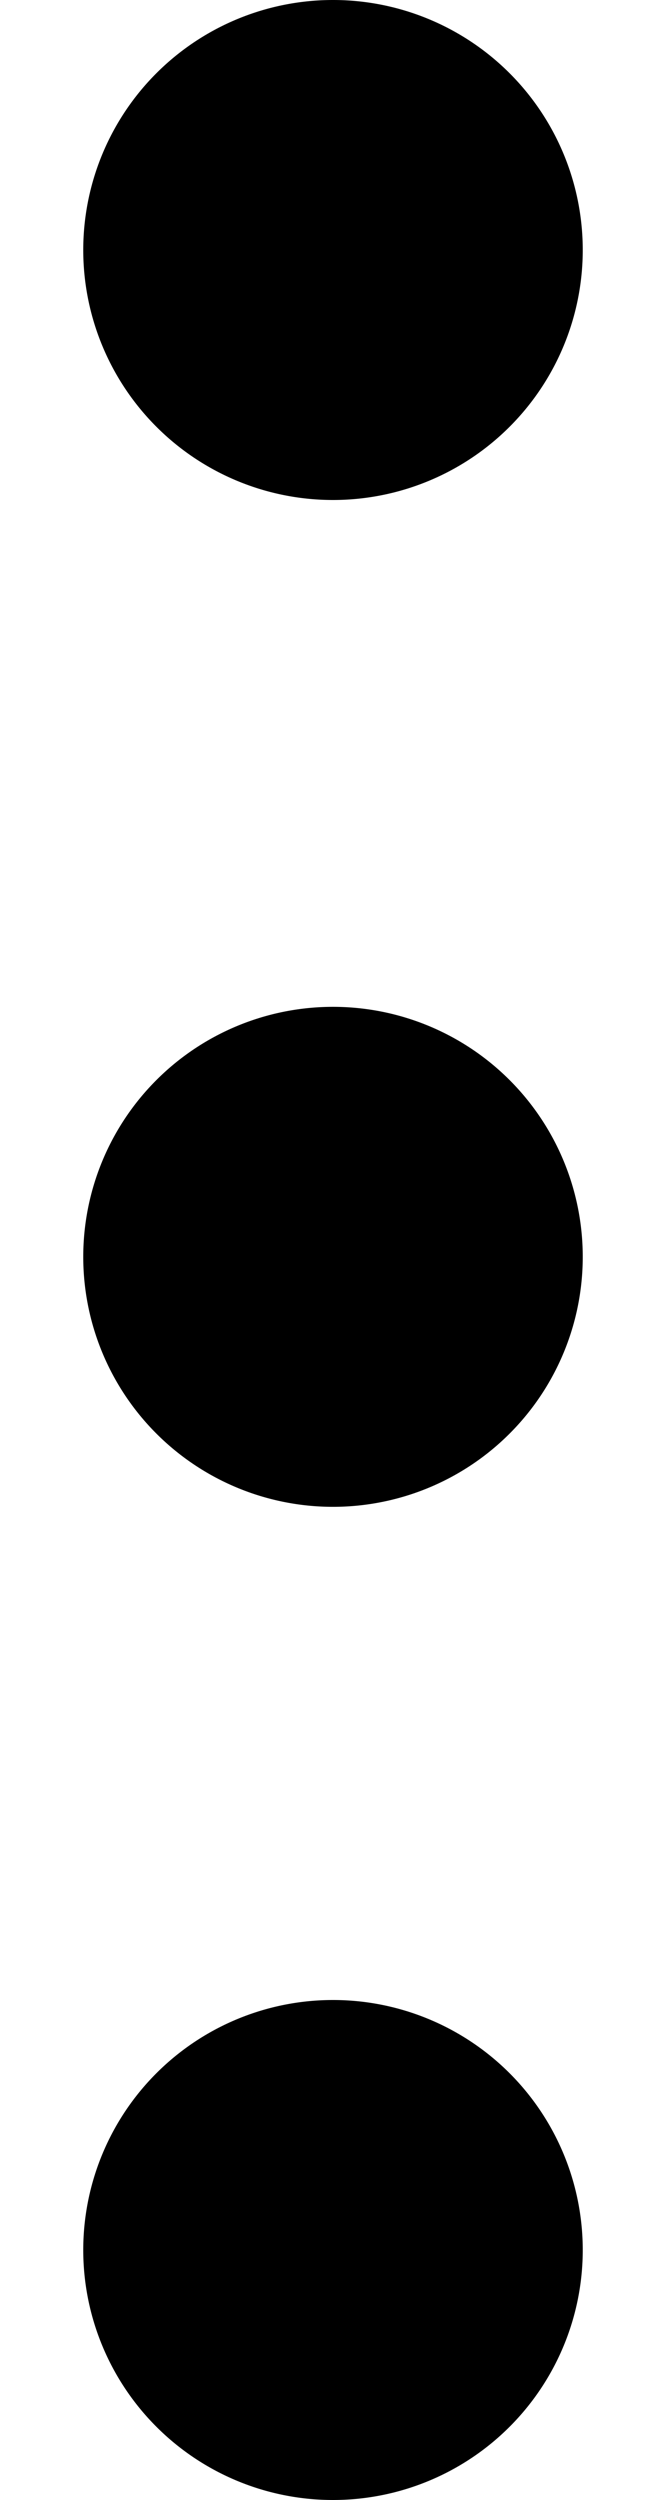 <svg xmlns="http://www.w3.org/2000/svg" fill="currentColor" viewBox="0 0 4 15">
  <path d="M3.5 1.5a1.5 1.5 0 1 1-3 0 1.5 1.5 0 0 1 3 0Zm0 6.041a1.5 1.5 0 1 1-3 0 1.5 1.5 0 0 1 3 0Zm0 5.959a1.5 1.5 0 1 1-3 0 1.5 1.5 0 0 1 3 0Z"/>
</svg>
